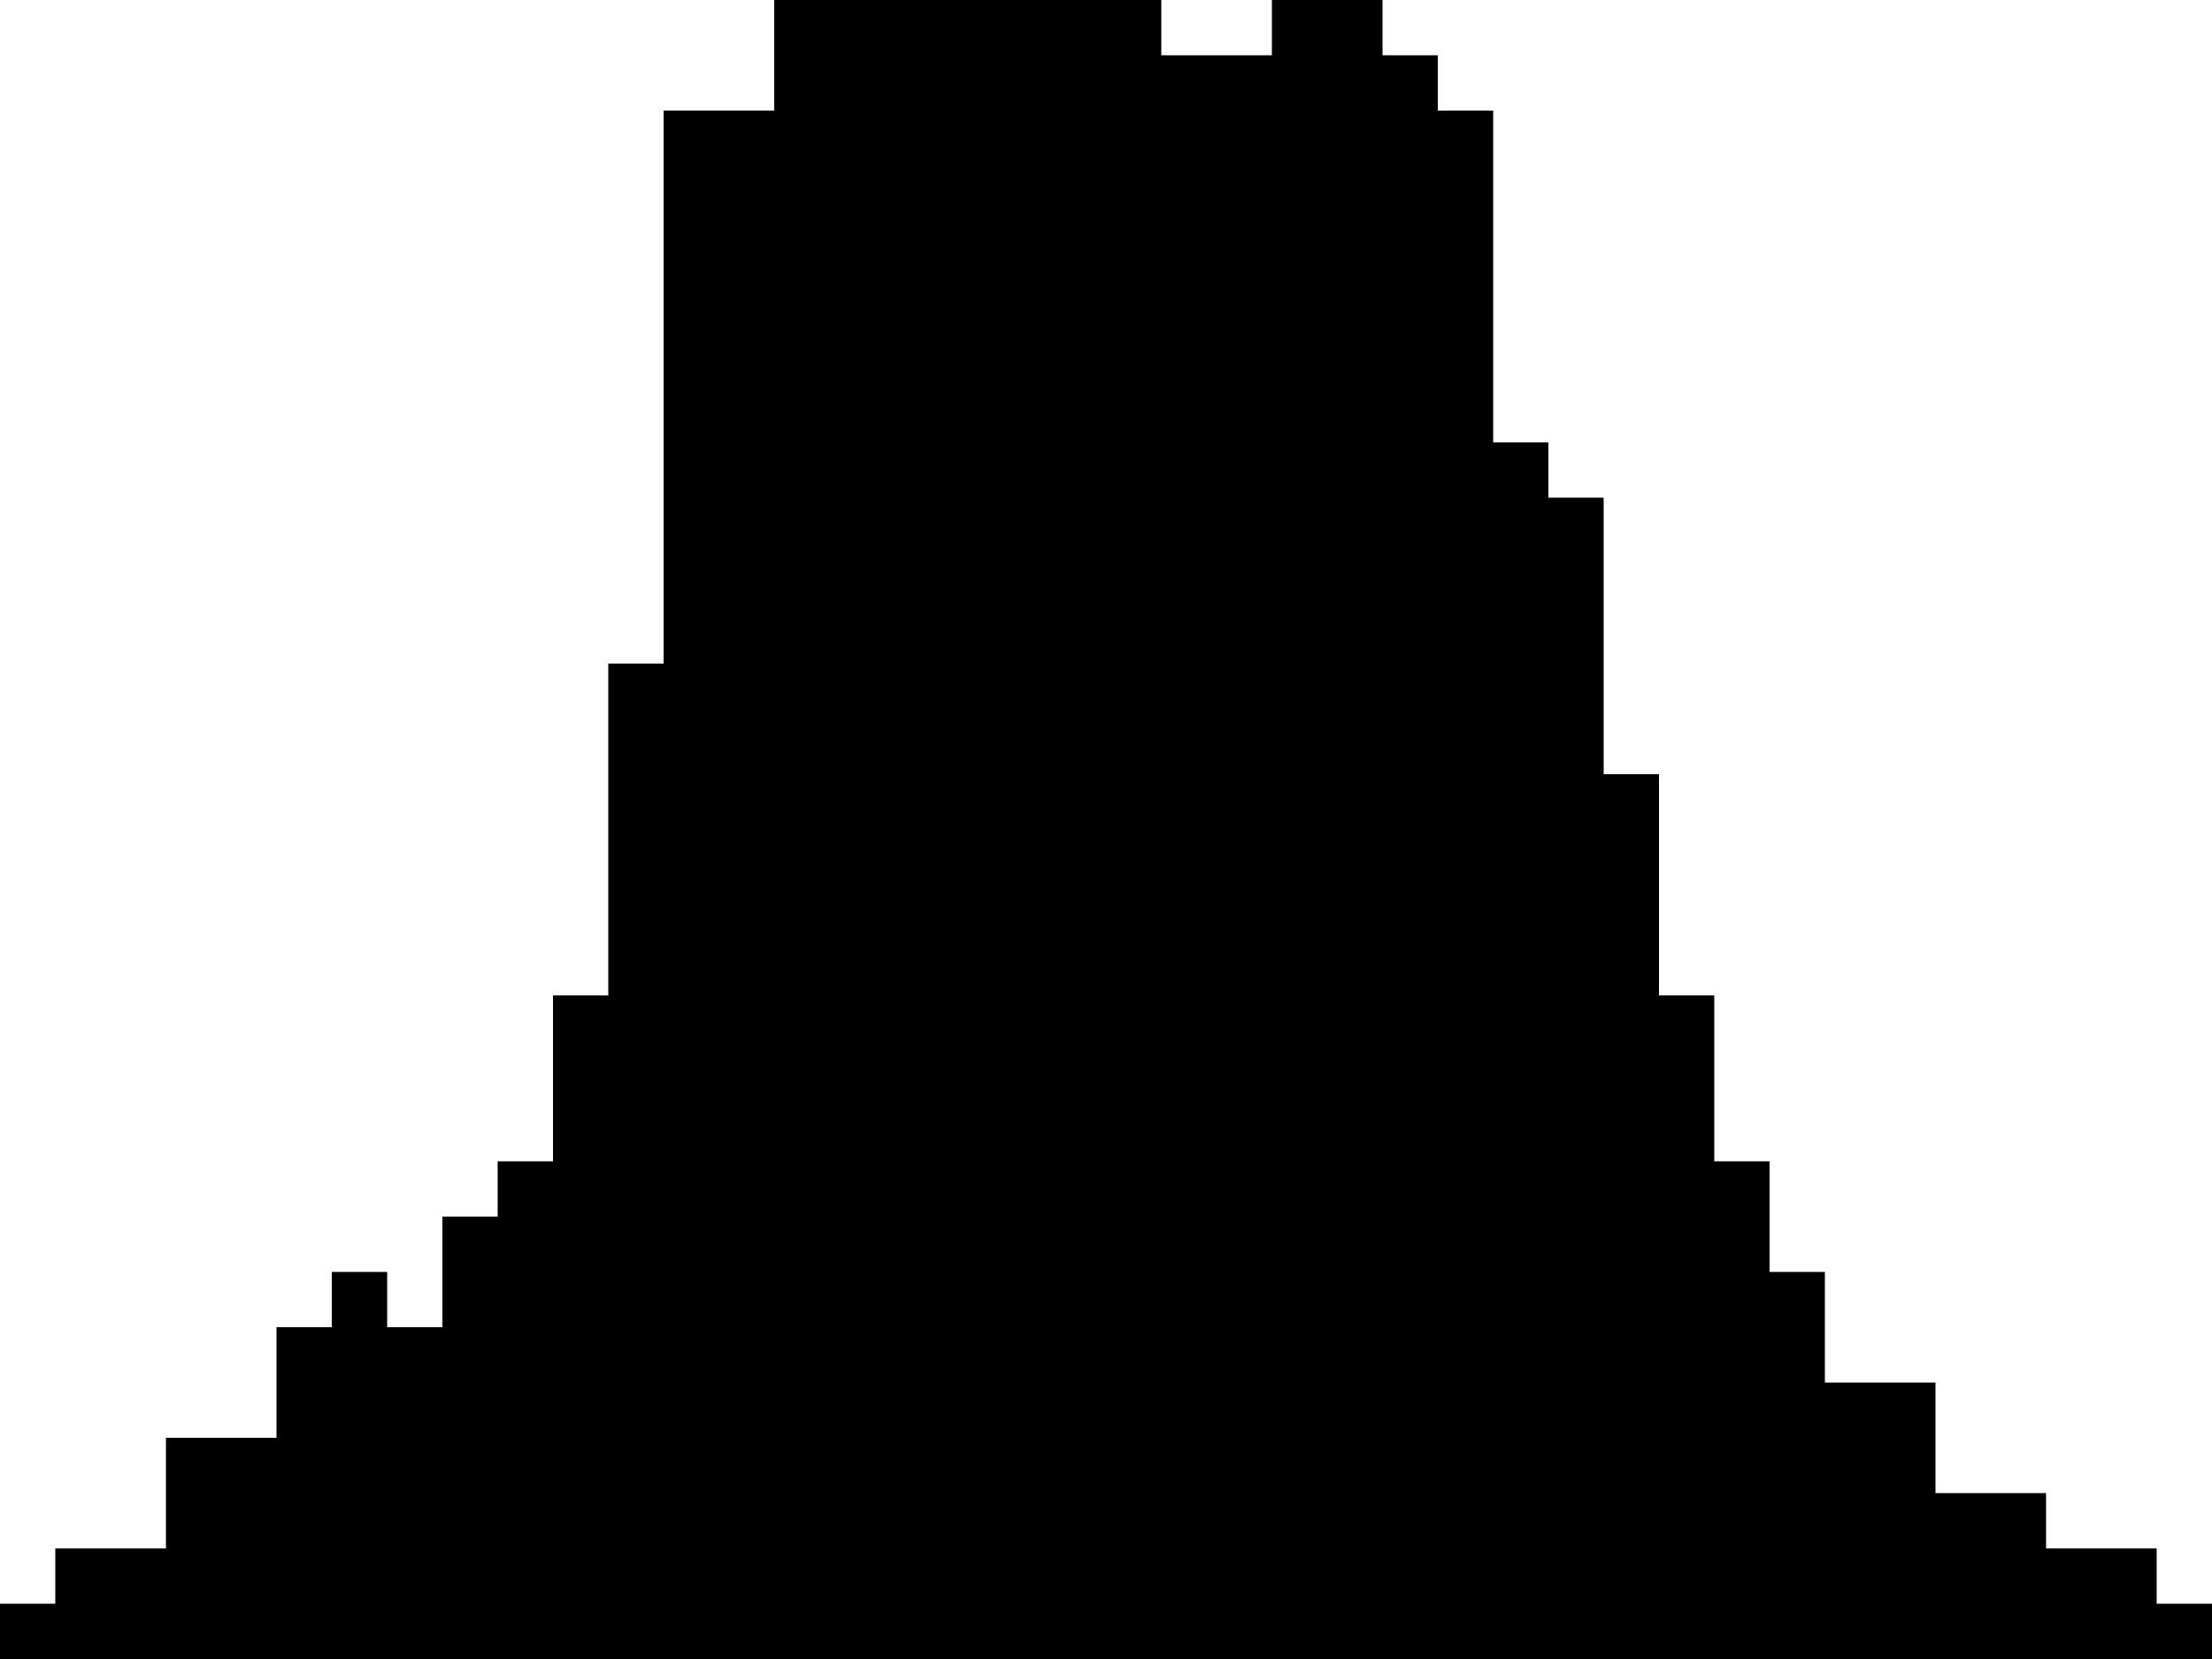 <svg width="120" height="90" viewBox="0 0 120 90" fill="none" xmlns="http://www.w3.org/2000/svg">
<path d="M116.998 87.001V84.002H114.002H110.998V81H107.999H105V78.001V75.003H102.001H98.999V72.001V69.002H95.998V66V63.001H92.999V60.002V57V54.001H90V50.999V48V45.002V42H86.998V39.001V35.999V33V30.001V26.999H83.999V24H81.004V20.998V17.999V15.001V11.999V9V5.998H77.999V2.999H75V0H72.001H68.999V2.999H66.001H62.999V0H60H56.998H53.999H51.004H47.999H45H42.001V2.999V5.998H38.999H36.001V9V11.999V15.001V17.999V20.998V24V26.999V30.001V33V35.999H32.999V39.001V42V45.002V48V50.999V54.001H30V57V60.002V63.001H26.998V66H23.999V69.002V72.001H21.004V69.002H17.999V72.001H15V75.003V78.001H12.001H9.002V81V84.002H6.001H2.999V87.001H0V90H2.999H6.001H9.002H12.001H15H17.999H21.004H23.999H26.998H30H32.999H36.001H38.999H42.001H45H47.999H51.004H53.999H56.998H60H62.999H66.001H68.999H72.001H75H77.999H81.004H83.999H86.998H90H92.999H95.998H98.999H102.001H105H107.999H110.998H114.002H116.998H120V87.001H116.998Z" fill="black"/>
</svg>
